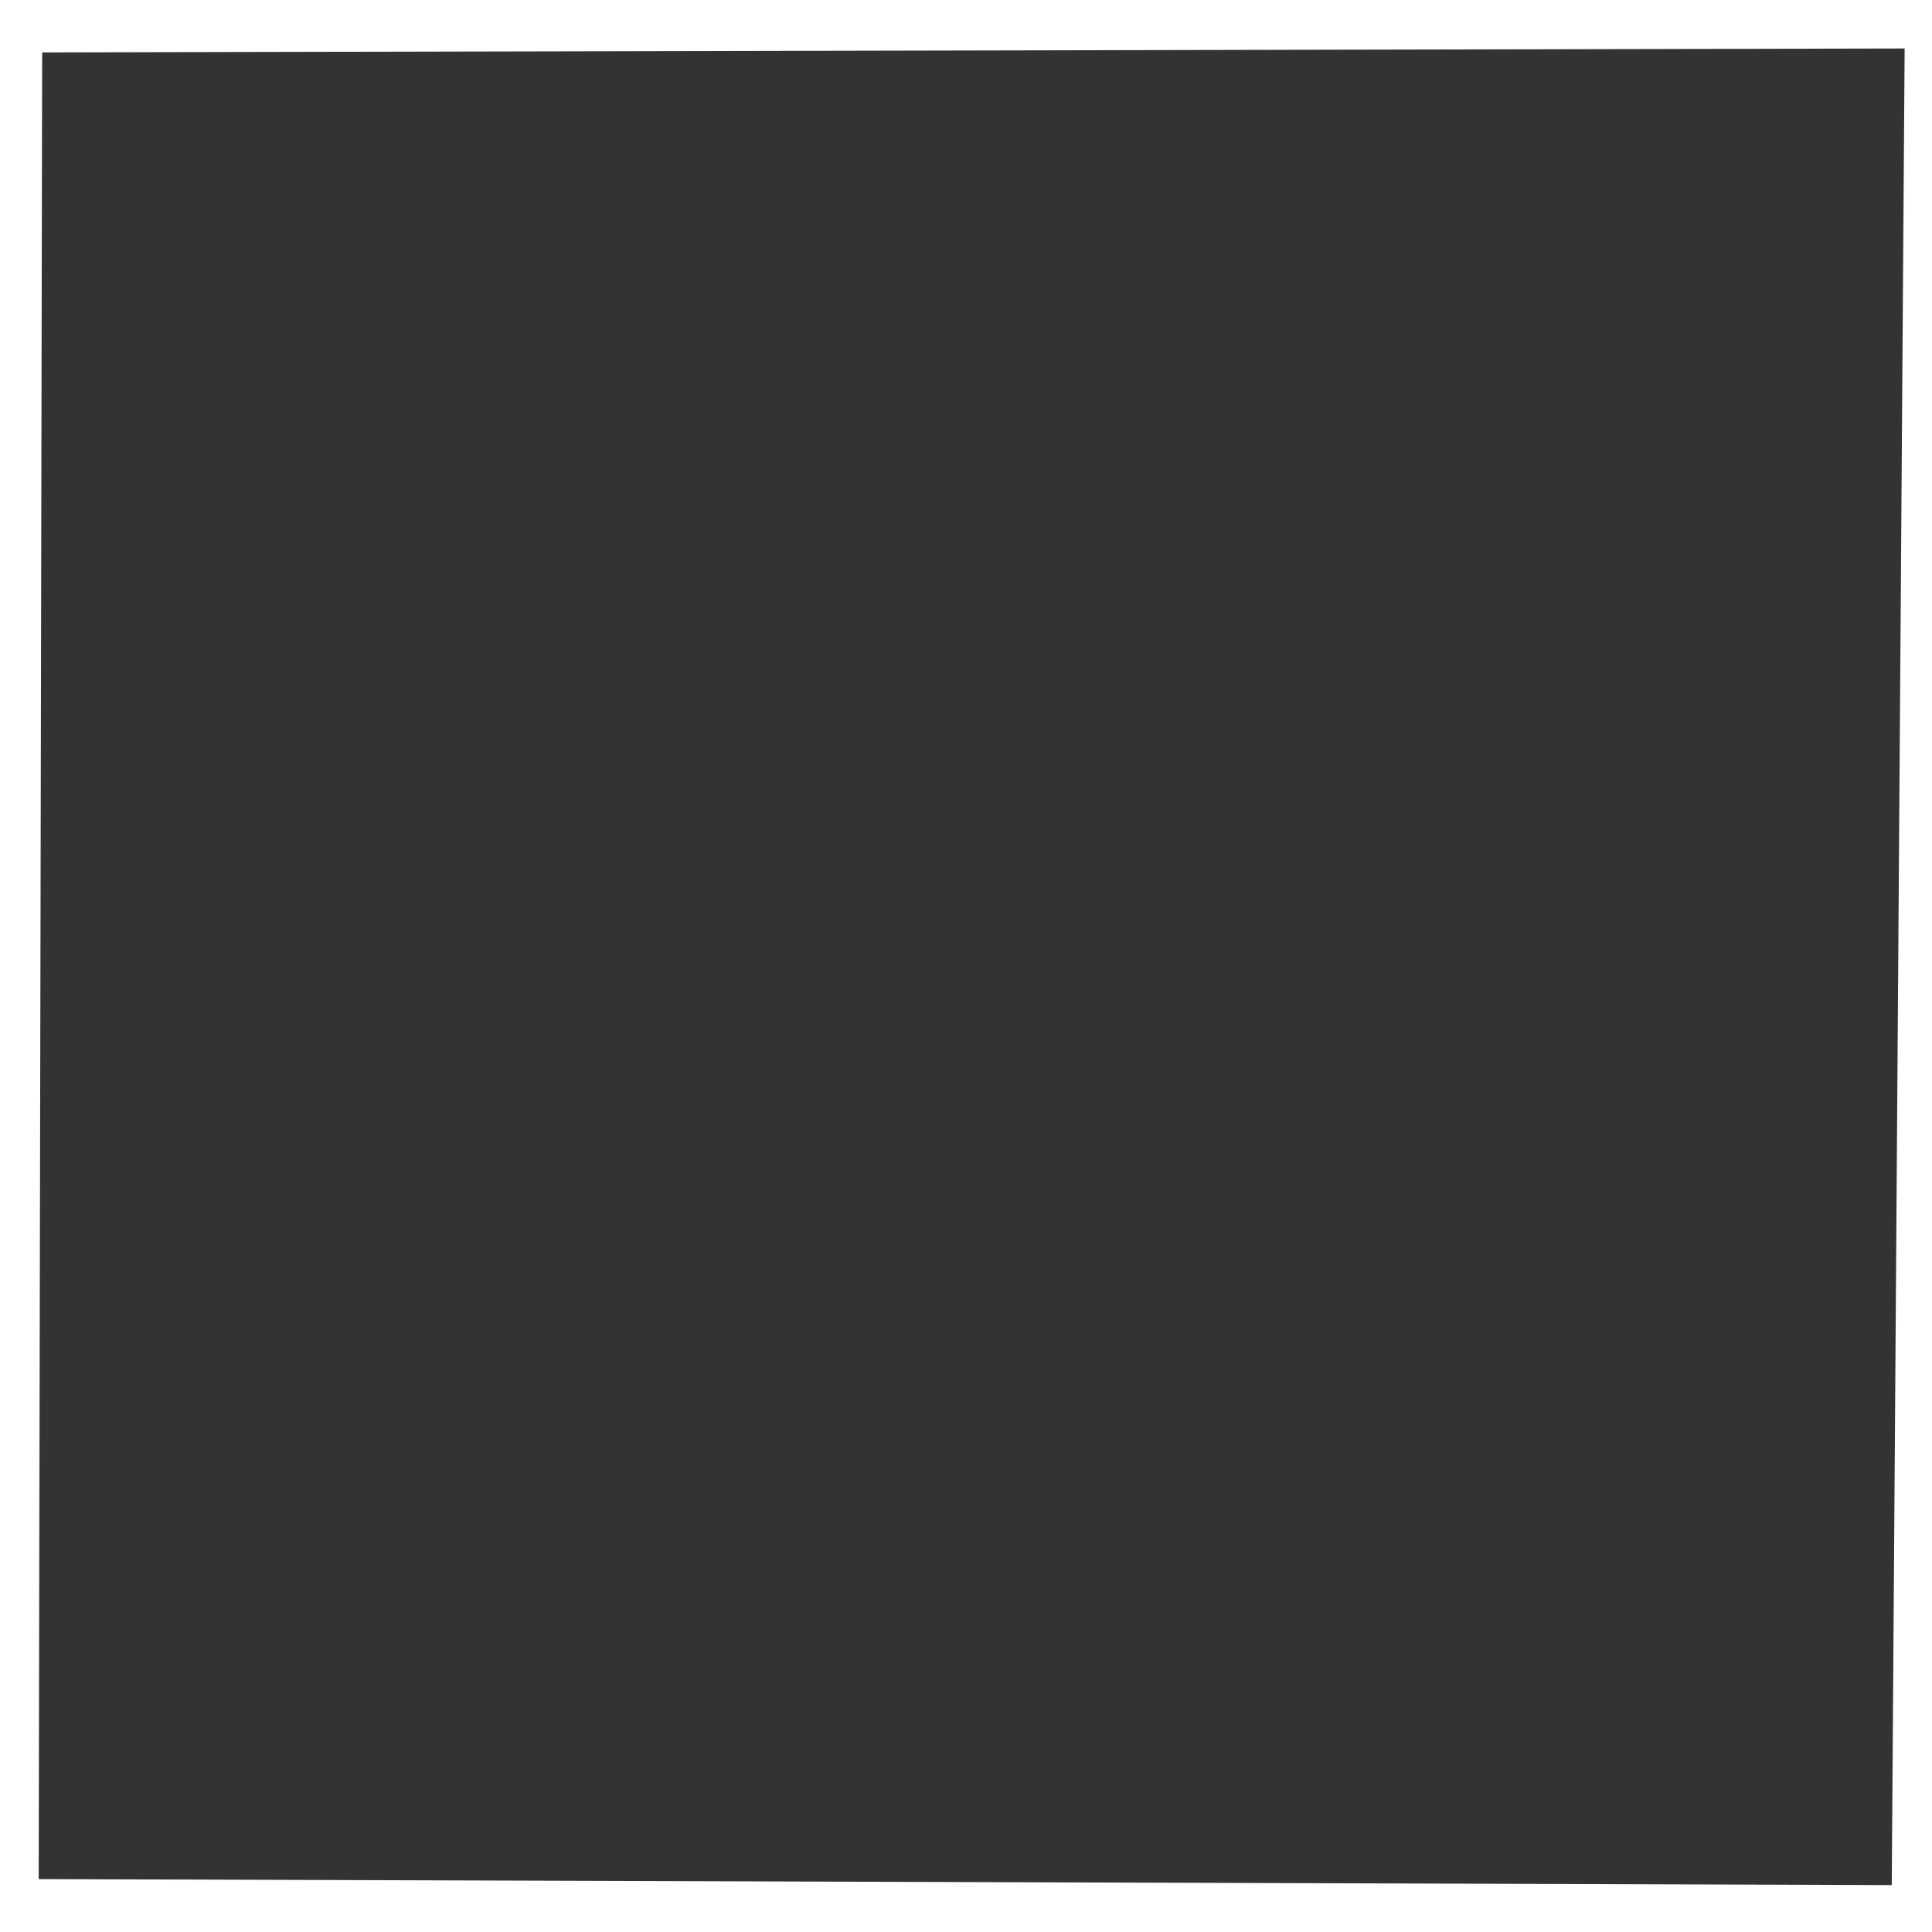 <?xml version="1.0" encoding="UTF-8" standalone="no"?>
<!-- Created with Inkscape (http://www.inkscape.org/) -->

<svg
   width="180"
   height="180"
   viewBox="0 0 180 180"
   version="1.1"
   id="svg1"
   sodipodi:docname="hover_cap3.svg"
   inkscape:version="1.3 (0e150ed, 2023-07-21)"
   xmlns:inkscape="http://www.inkscape.org/namespaces/inkscape"
   xmlns:sodipodi="http://sodipodi.sourceforge.net/DTD/sodipodi-0.dtd"
   xmlns="http://www.w3.org/2000/svg"
   xmlns:svg="http://www.w3.org/2000/svg"
   xmlns:vectornator="http://vectornator.io">
  <rect x="0" y="0" width="180" height="180" fill="#333333" stroke="none"/>
  <sodipodi:namedview
     id="namedview1"
     pagecolor="#505050"
     bordercolor="#eeeeee"
     borderopacity="1"
     inkscape:showpageshadow="0"
     inkscape:pageopacity="0"
     inkscape:pagecheckerboard="0"
     inkscape:deskcolor="#505050"
     inkscape:document-units="px"
     inkscape:zoom="2.5780928"
     inkscape:cx="78.934319"
     inkscape:cy="89.019294"
     inkscape:window-width="1440"
     inkscape:window-height="778"
     inkscape:window-x="0"
     inkscape:window-y="25"
     inkscape:window-maximized="0"
     inkscape:current-layer="layer1" />
  <defs
     id="defs1" />
  <g
     inkscape:label="Layer 1"
     inkscape:groupmode="layer"
     id="layer1">
    <path
       d="m 193.051,-11.007 -1.418,202.177 -203.549,-0.657 0.383,-201.089 z"
       fill="none"
       opacity="1"
       stroke="#adadad"
       stroke-linecap="butt"
       stroke-linejoin="round"
       stroke-opacity="0.575"
       stroke-width="11.24"
       vectornator:layerName="Curve 11"
       id="path13-5"
       style="clip-rule:evenodd;fill-rule:nonzero;stroke-width:30.982;stroke-linecap:round;stroke-linejoin:round;stroke-dasharray:none;stroke:#ffffff;stroke-opacity:1"
       sodipodi:nodetypes="ccccc" />
  </g>
</svg>
